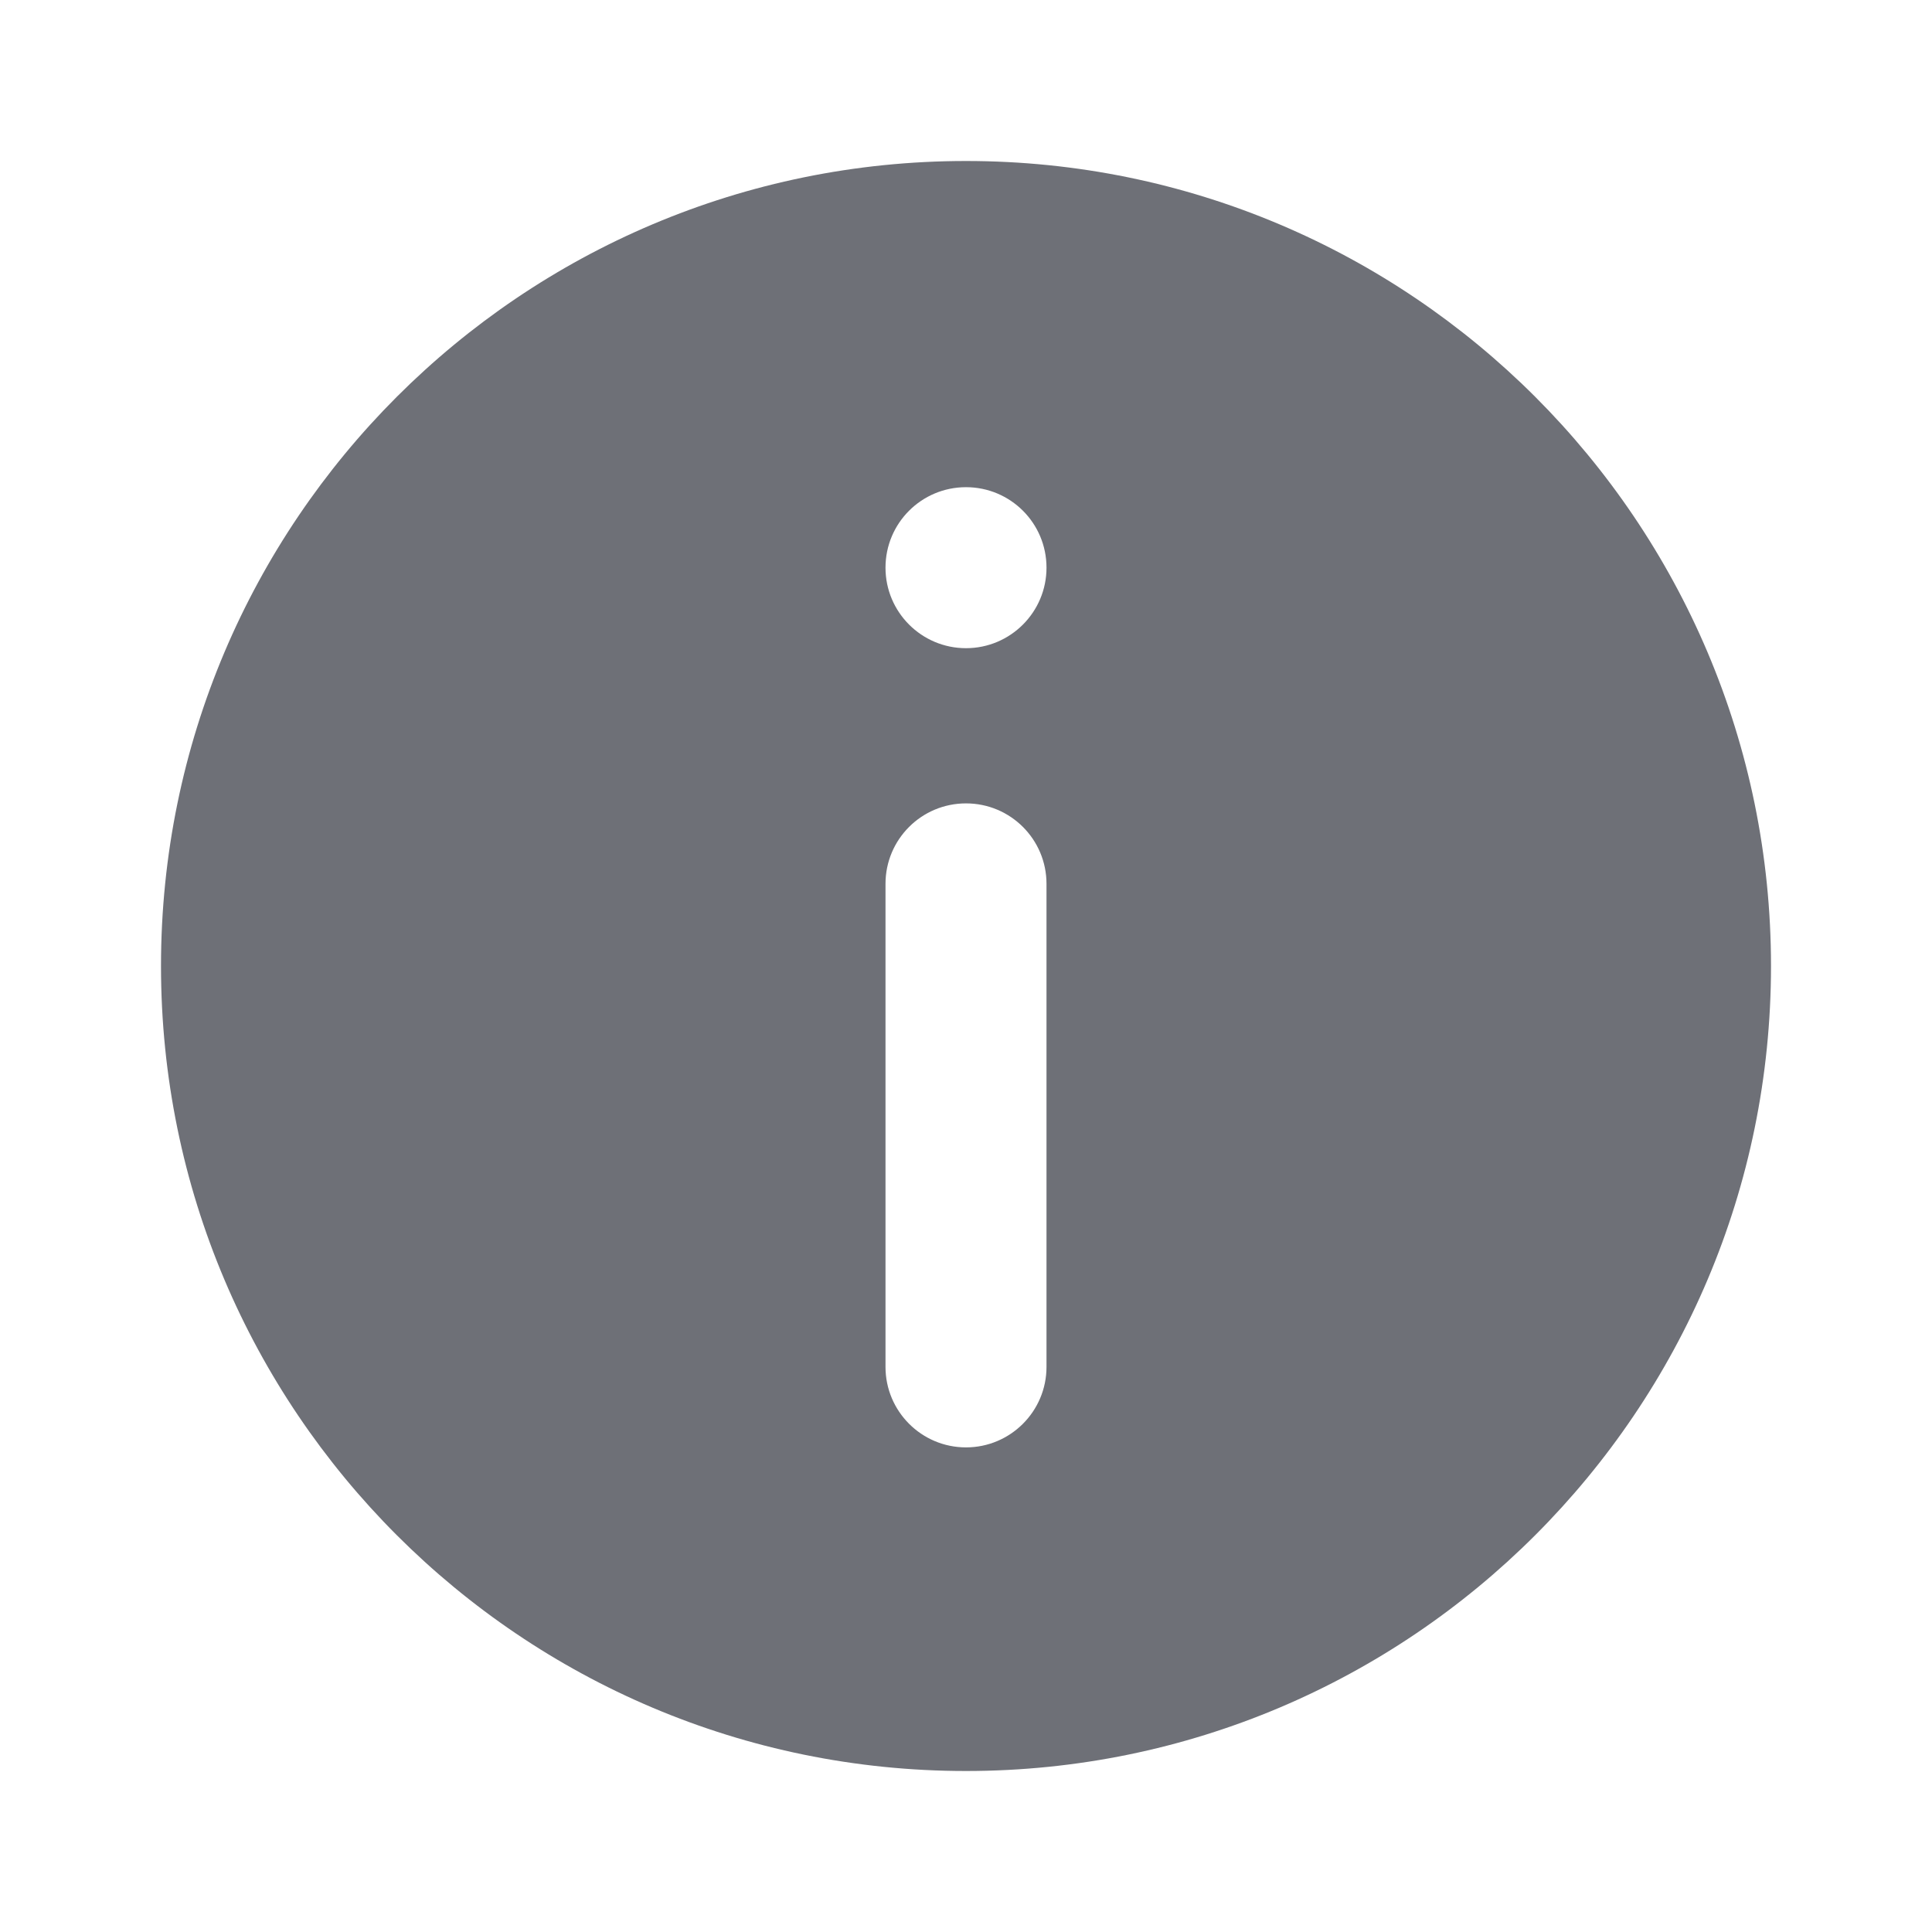 <svg width="12" height="12" viewBox="0 0 12 12" fill="none" xmlns="http://www.w3.org/2000/svg">
	<path fill-rule="evenodd" clip-rule="evenodd" d="M1 6C1 3.239 3.239 1 6 1C8.761 1 11 3.239 11 6C11 8.761 8.761 11 6 11C3.239 11 1 8.761 1 6ZM5.5 3.526C5.5 3.249 5.724 3.026 6 3.026C6.276 3.026 6.5 3.249 6.5 3.526C6.5 3.802 6.276 4.026 6 4.026C5.724 4.026 5.5 3.802 5.5 3.526ZM6 4.99C5.724 4.99 5.5 5.213 5.5 5.49V8.49C5.5 8.766 5.724 8.99 6 8.99C6.276 8.99 6.5 8.766 6.5 8.49V5.49C6.5 5.213 6.276 4.99 6 4.99Z" fill="#6E7077" />
</svg>
